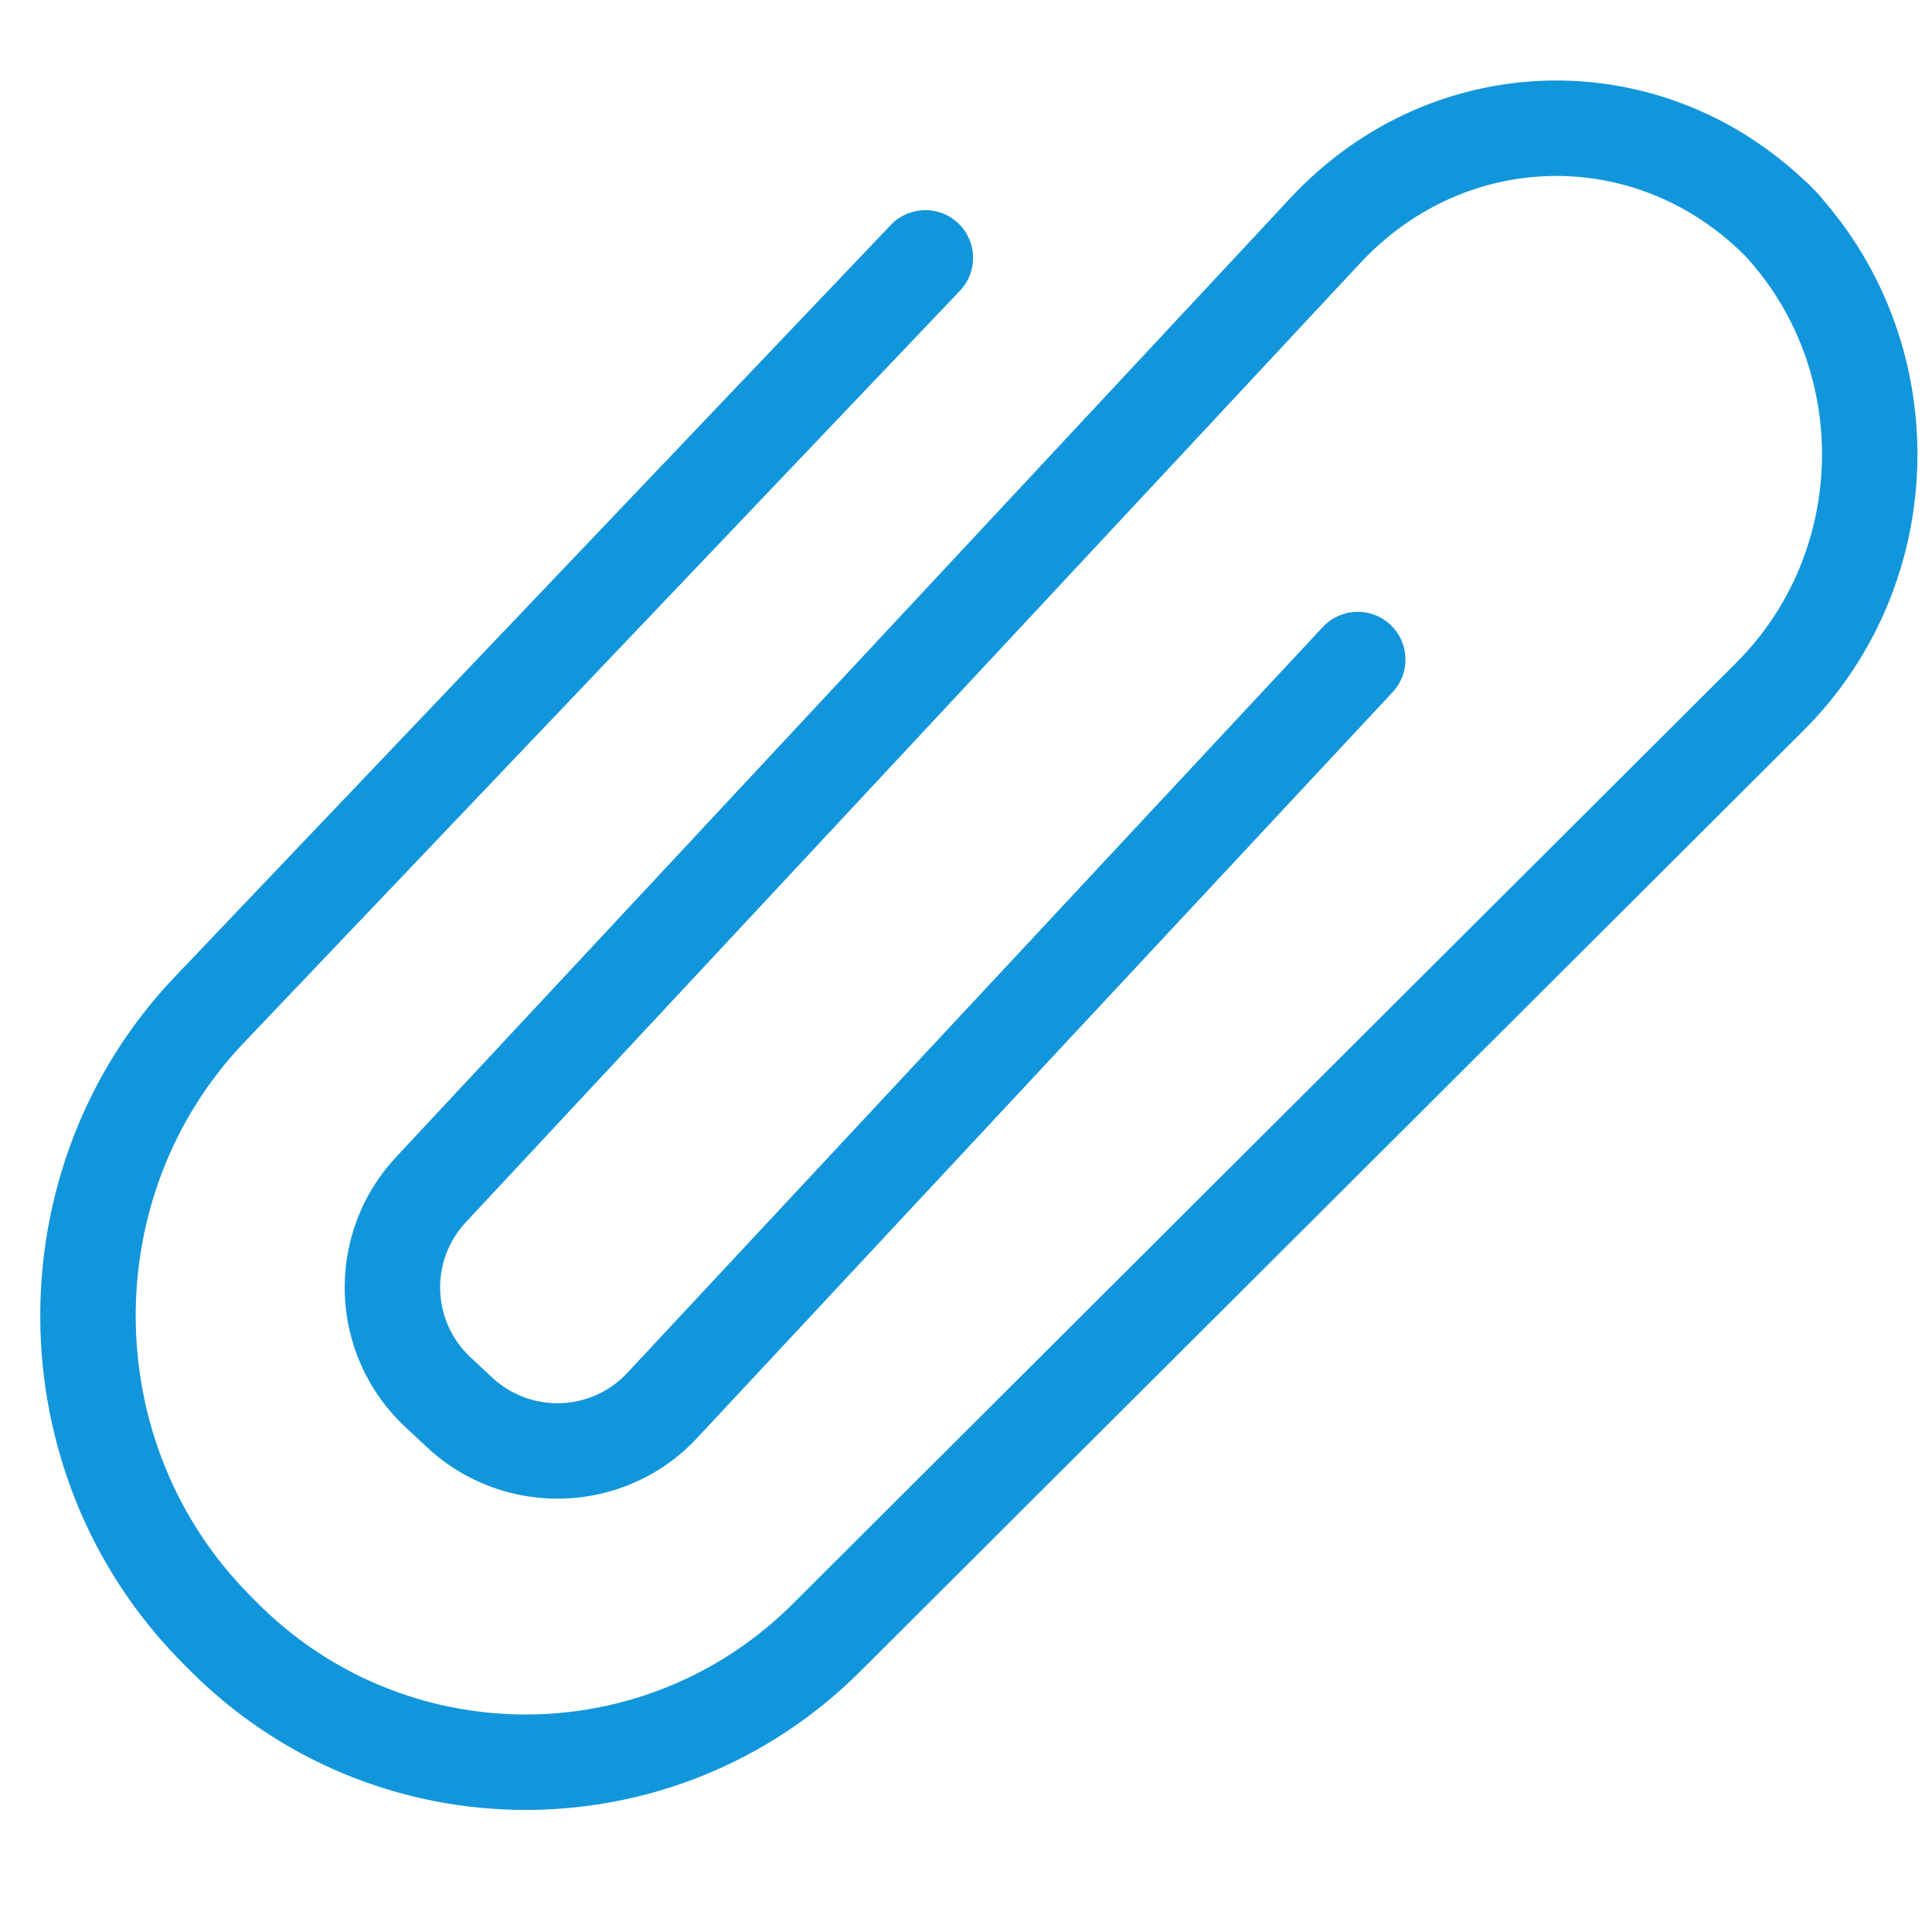 <?xml version="1.0" standalone="no"?><!DOCTYPE svg PUBLIC "-//W3C//DTD SVG 1.1//EN" "http://www.w3.org/Graphics/SVG/1.1/DTD/svg11.dtd"><svg class="icon" width="16px" height="16.00px" viewBox="0 0 1024 1024" version="1.1" xmlns="http://www.w3.org/2000/svg"><path fill="#1296db" d="M472.153 119.229 92.639 517.751C-3.526 618.731-2.288 780.624 95.537 880.163L99.322 884.014C197.267 983.676 357.082 984.49 455.907 885.912L955.925 387.139C1034.945 308.316 1036.587 179.168 959.634 98.613L941.345 116.085 923.055 133.558 927.277 137.978 945.567 120.506 963.857 103.034C886.268 21.813 760.693 22.65 683.951 104.945L209.927 613.274C171.757 654.206 173.954 718.233 214.905 756.42L226.384 767.124C267.274 805.255 331.361 803.034 369.461 762.177L738.141 366.816C747.668 356.599 747.109 340.594 736.892 331.067 726.676 321.539 710.67 322.098 701.143 332.315L332.463 727.676C313.421 748.095 281.346 749.207 260.885 730.126L249.406 719.422C228.899 700.298 227.8 668.284 246.925 647.775L720.949 139.446C777.863 78.413 869.791 77.801 927.277 137.978 950.573 162.364 987.153 127.42 963.857 103.034L959.634 98.613C936.338 74.227 899.759 109.171 923.055 133.558 980.993 194.207 979.75 291.92 920.198 351.323L420.18 850.096C341.242 928.837 213.663 928.187 135.402 848.555L131.617 844.704C52.922 764.63 51.923 633.861 129.273 552.638L508.788 154.116C518.421 144 518.03 127.989 507.914 118.355 497.798 108.722 481.787 109.113 472.153 119.229L472.153 119.229Z" /></svg>